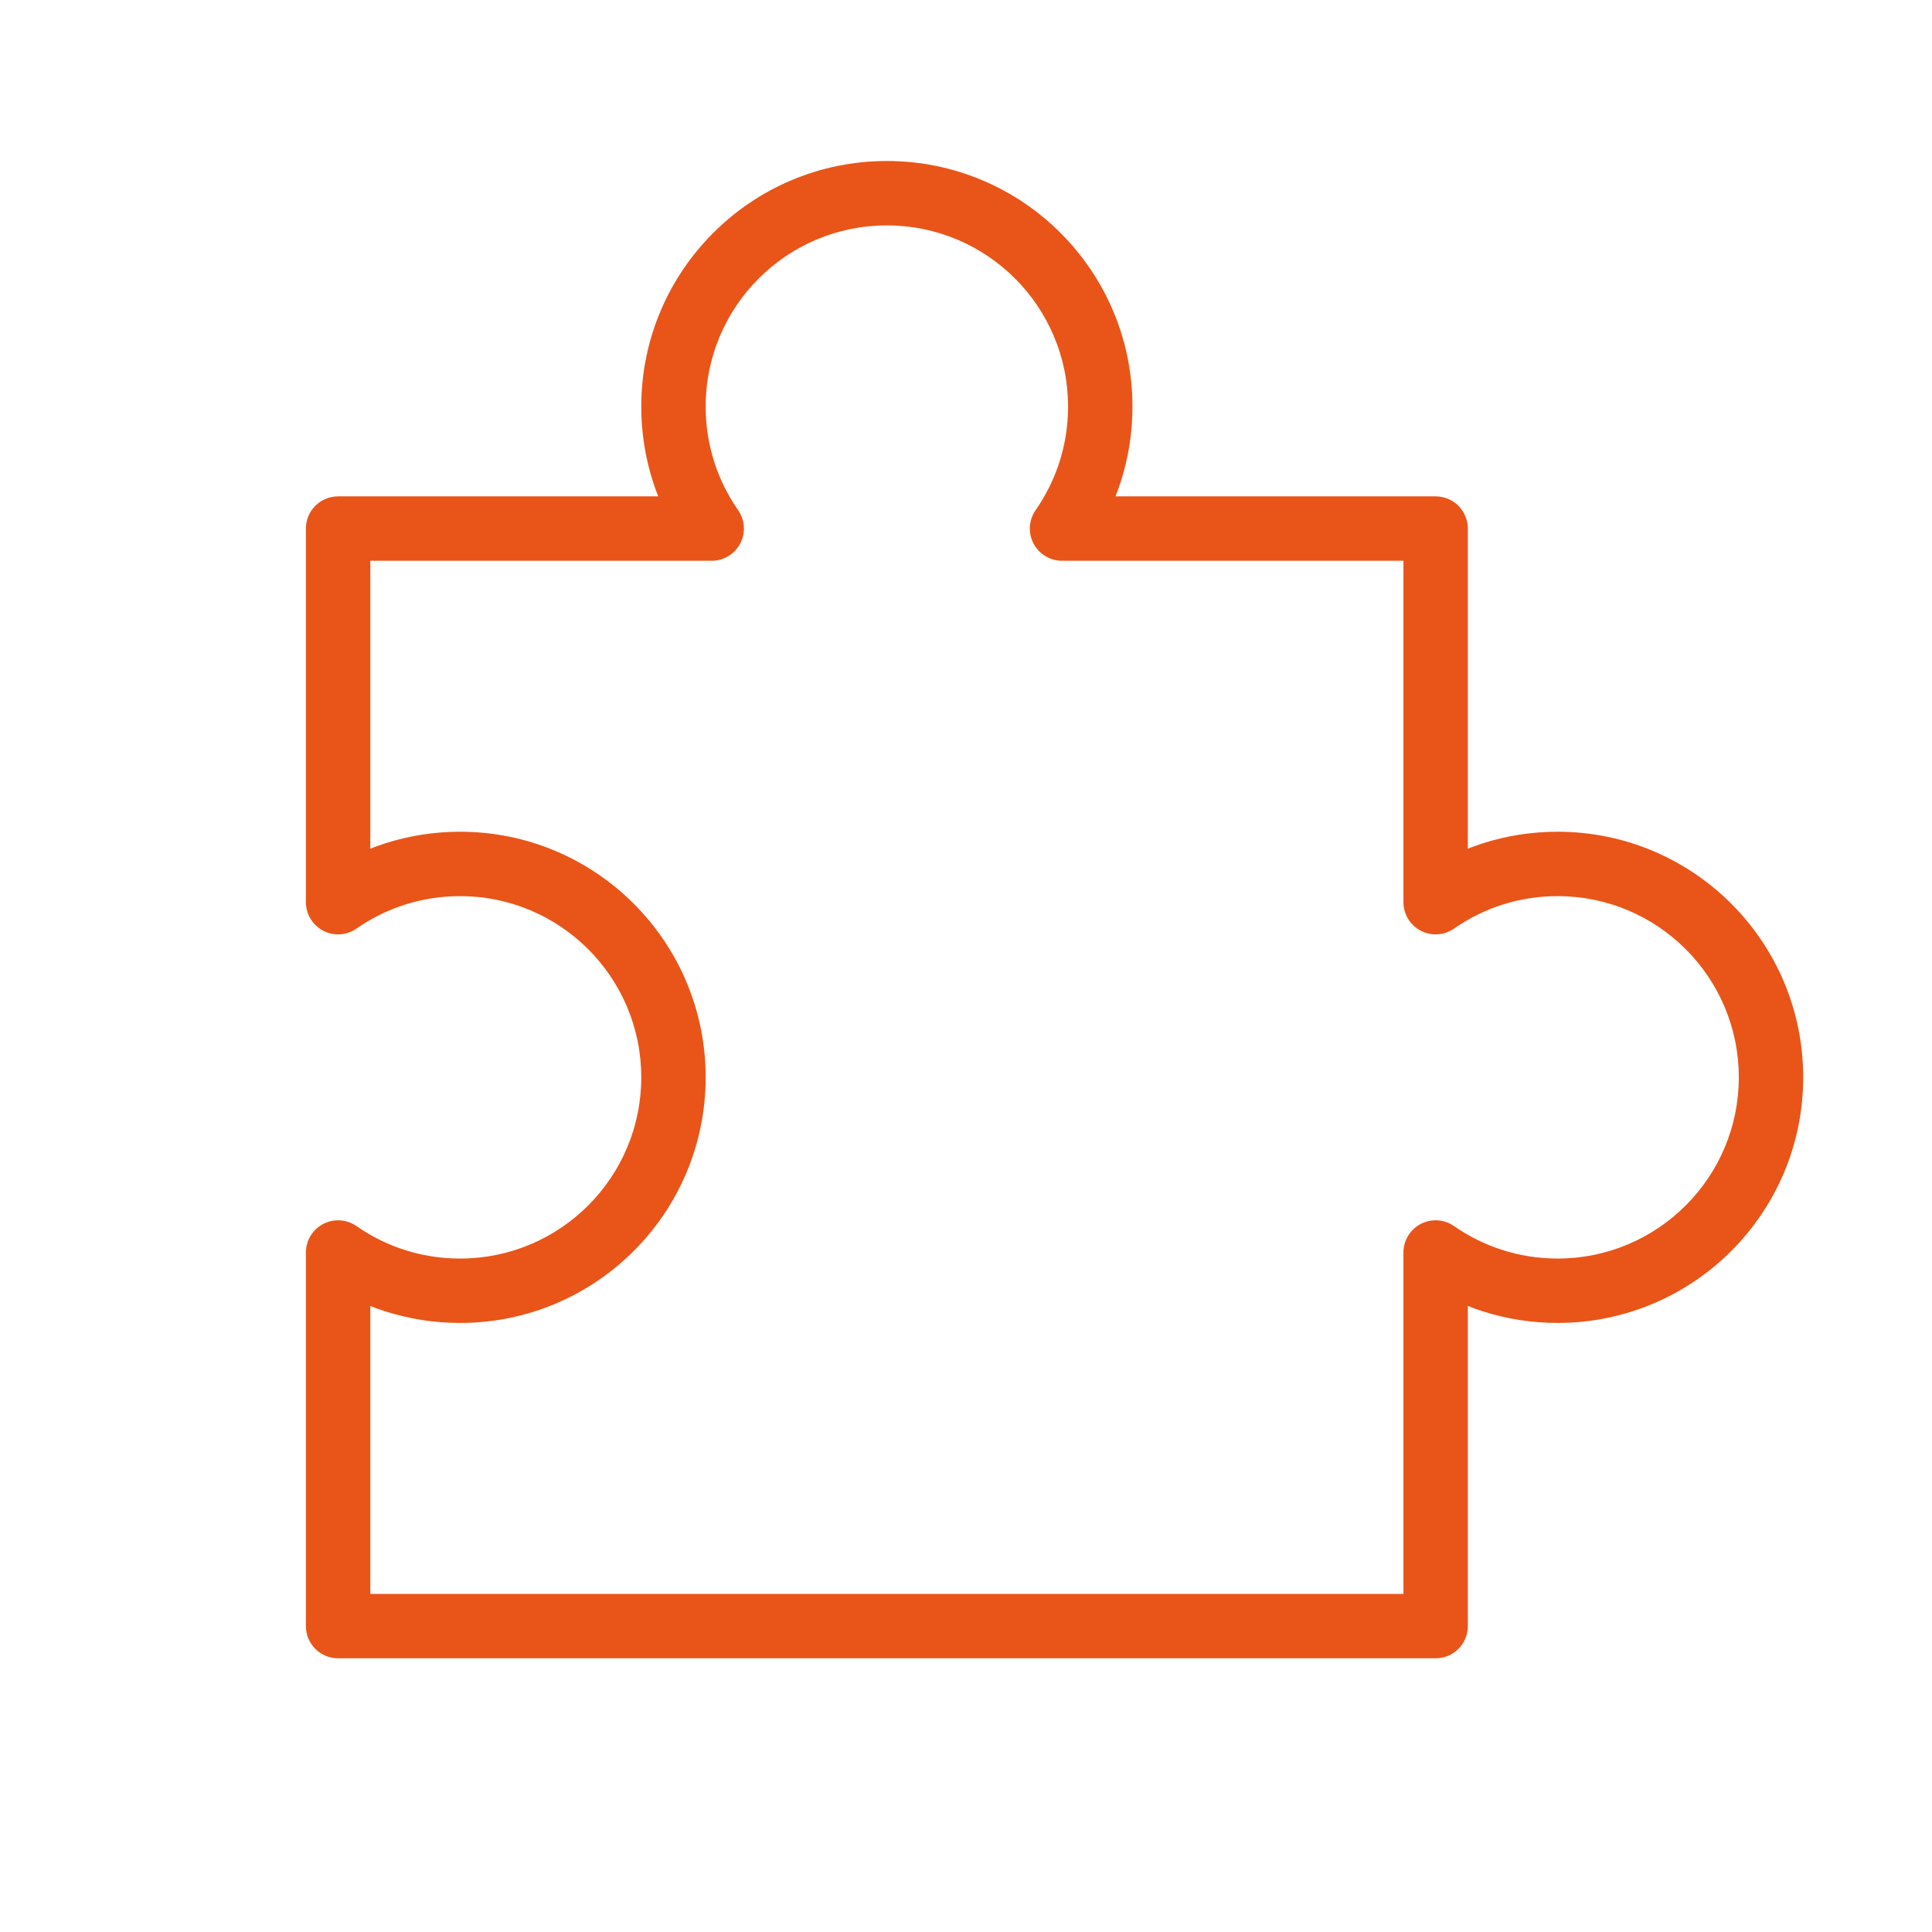 
<svg width="120" height="120" viewBox="0 0 120 120" fill="none" xmlns="http://www.w3.org/2000/svg">
    <path d="M65.965 32.83L64.324 31.686C63.898 32.297 63.847 33.094 64.191 33.755C64.536 34.416 65.219 34.83 65.965 34.83V32.83ZM89.17 32.83H91.17C91.17 31.725 90.275 30.83 89.17 30.83V32.83ZM89.17 56.035H87.17C87.17 56.781 87.585 57.464 88.245 57.809C88.906 58.153 89.703 58.102 90.314 57.676L89.17 56.035ZM89.17 77.794L90.314 76.154C89.703 75.728 88.906 75.677 88.245 76.021C87.585 76.366 87.17 77.049 87.17 77.794H89.17ZM89.17 101V103C90.275 103 91.17 102.105 91.17 101H89.17ZM21 101H19C19 102.105 19.895 103 21 103V101ZM21 77.795L22.144 76.155C21.533 75.728 20.735 75.677 20.075 76.022C19.414 76.367 19 77.05 19 77.795H21ZM21 56.036H19C19 56.781 19.414 57.464 20.075 57.809C20.735 58.154 21.533 58.102 22.144 57.676L21 56.036ZM21 32.83V30.83C19.895 30.83 19 31.725 19 32.83H21ZM44.206 32.83V34.83C44.951 34.83 45.634 34.416 45.979 33.755C46.324 33.094 46.272 32.297 45.846 31.686L44.206 32.83ZM67.605 33.974C69.329 31.502 70.34 28.494 70.34 25.255H66.34C66.34 27.649 65.595 29.863 64.324 31.686L67.605 33.974ZM89.17 30.83H65.965V34.83H89.17V30.83ZM91.17 56.035V32.83H87.17V56.035H91.17ZM96.745 51.66C93.506 51.66 90.498 52.671 88.026 54.395L90.314 57.676C92.137 56.405 94.351 55.66 96.745 55.66V51.66ZM112 66.915C112 58.49 105.17 51.66 96.745 51.66V55.66C102.961 55.66 108 60.699 108 66.915H112ZM96.745 82.17C105.17 82.17 112 75.34 112 66.915H108C108 73.131 102.961 78.17 96.745 78.17V82.17ZM88.026 79.435C90.498 81.159 93.506 82.17 96.745 82.17V78.17C94.351 78.17 92.137 77.425 90.314 76.154L88.026 79.435ZM91.17 101V77.794H87.17V101H91.17ZM21 103H89.17V99H21V103ZM19 77.795V101H23V77.795H19ZM28.574 78.171C26.18 78.171 23.966 77.426 22.144 76.155L19.856 79.435C22.328 81.159 25.336 82.171 28.574 82.171V78.171ZM39.83 66.915C39.83 73.132 34.79 78.171 28.574 78.171V82.171C36.999 82.171 43.83 75.341 43.83 66.915H39.83ZM28.574 55.66C34.79 55.66 39.83 60.699 39.83 66.915H43.83C43.83 58.49 36.999 51.66 28.574 51.66V55.66ZM22.144 57.676C23.966 56.405 26.18 55.66 28.574 55.66V51.66C25.336 51.66 22.328 52.671 19.856 54.395L22.144 57.676ZM19 32.83V56.036H23V32.83H19ZM44.206 30.83H21V34.83H44.206V30.83ZM39.83 25.255C39.83 28.494 40.841 31.502 42.565 33.974L45.846 31.686C44.575 29.863 43.83 27.649 43.83 25.255H39.83ZM55.085 10C46.66 10 39.83 16.83 39.83 25.255H43.83C43.83 19.039 48.869 14 55.085 14V10ZM70.34 25.255C70.34 16.83 63.51 10 55.085 10V14C61.301 14 66.34 19.039 66.34 25.255H70.34Z" fill="#E95518"/>
    </svg>
    
